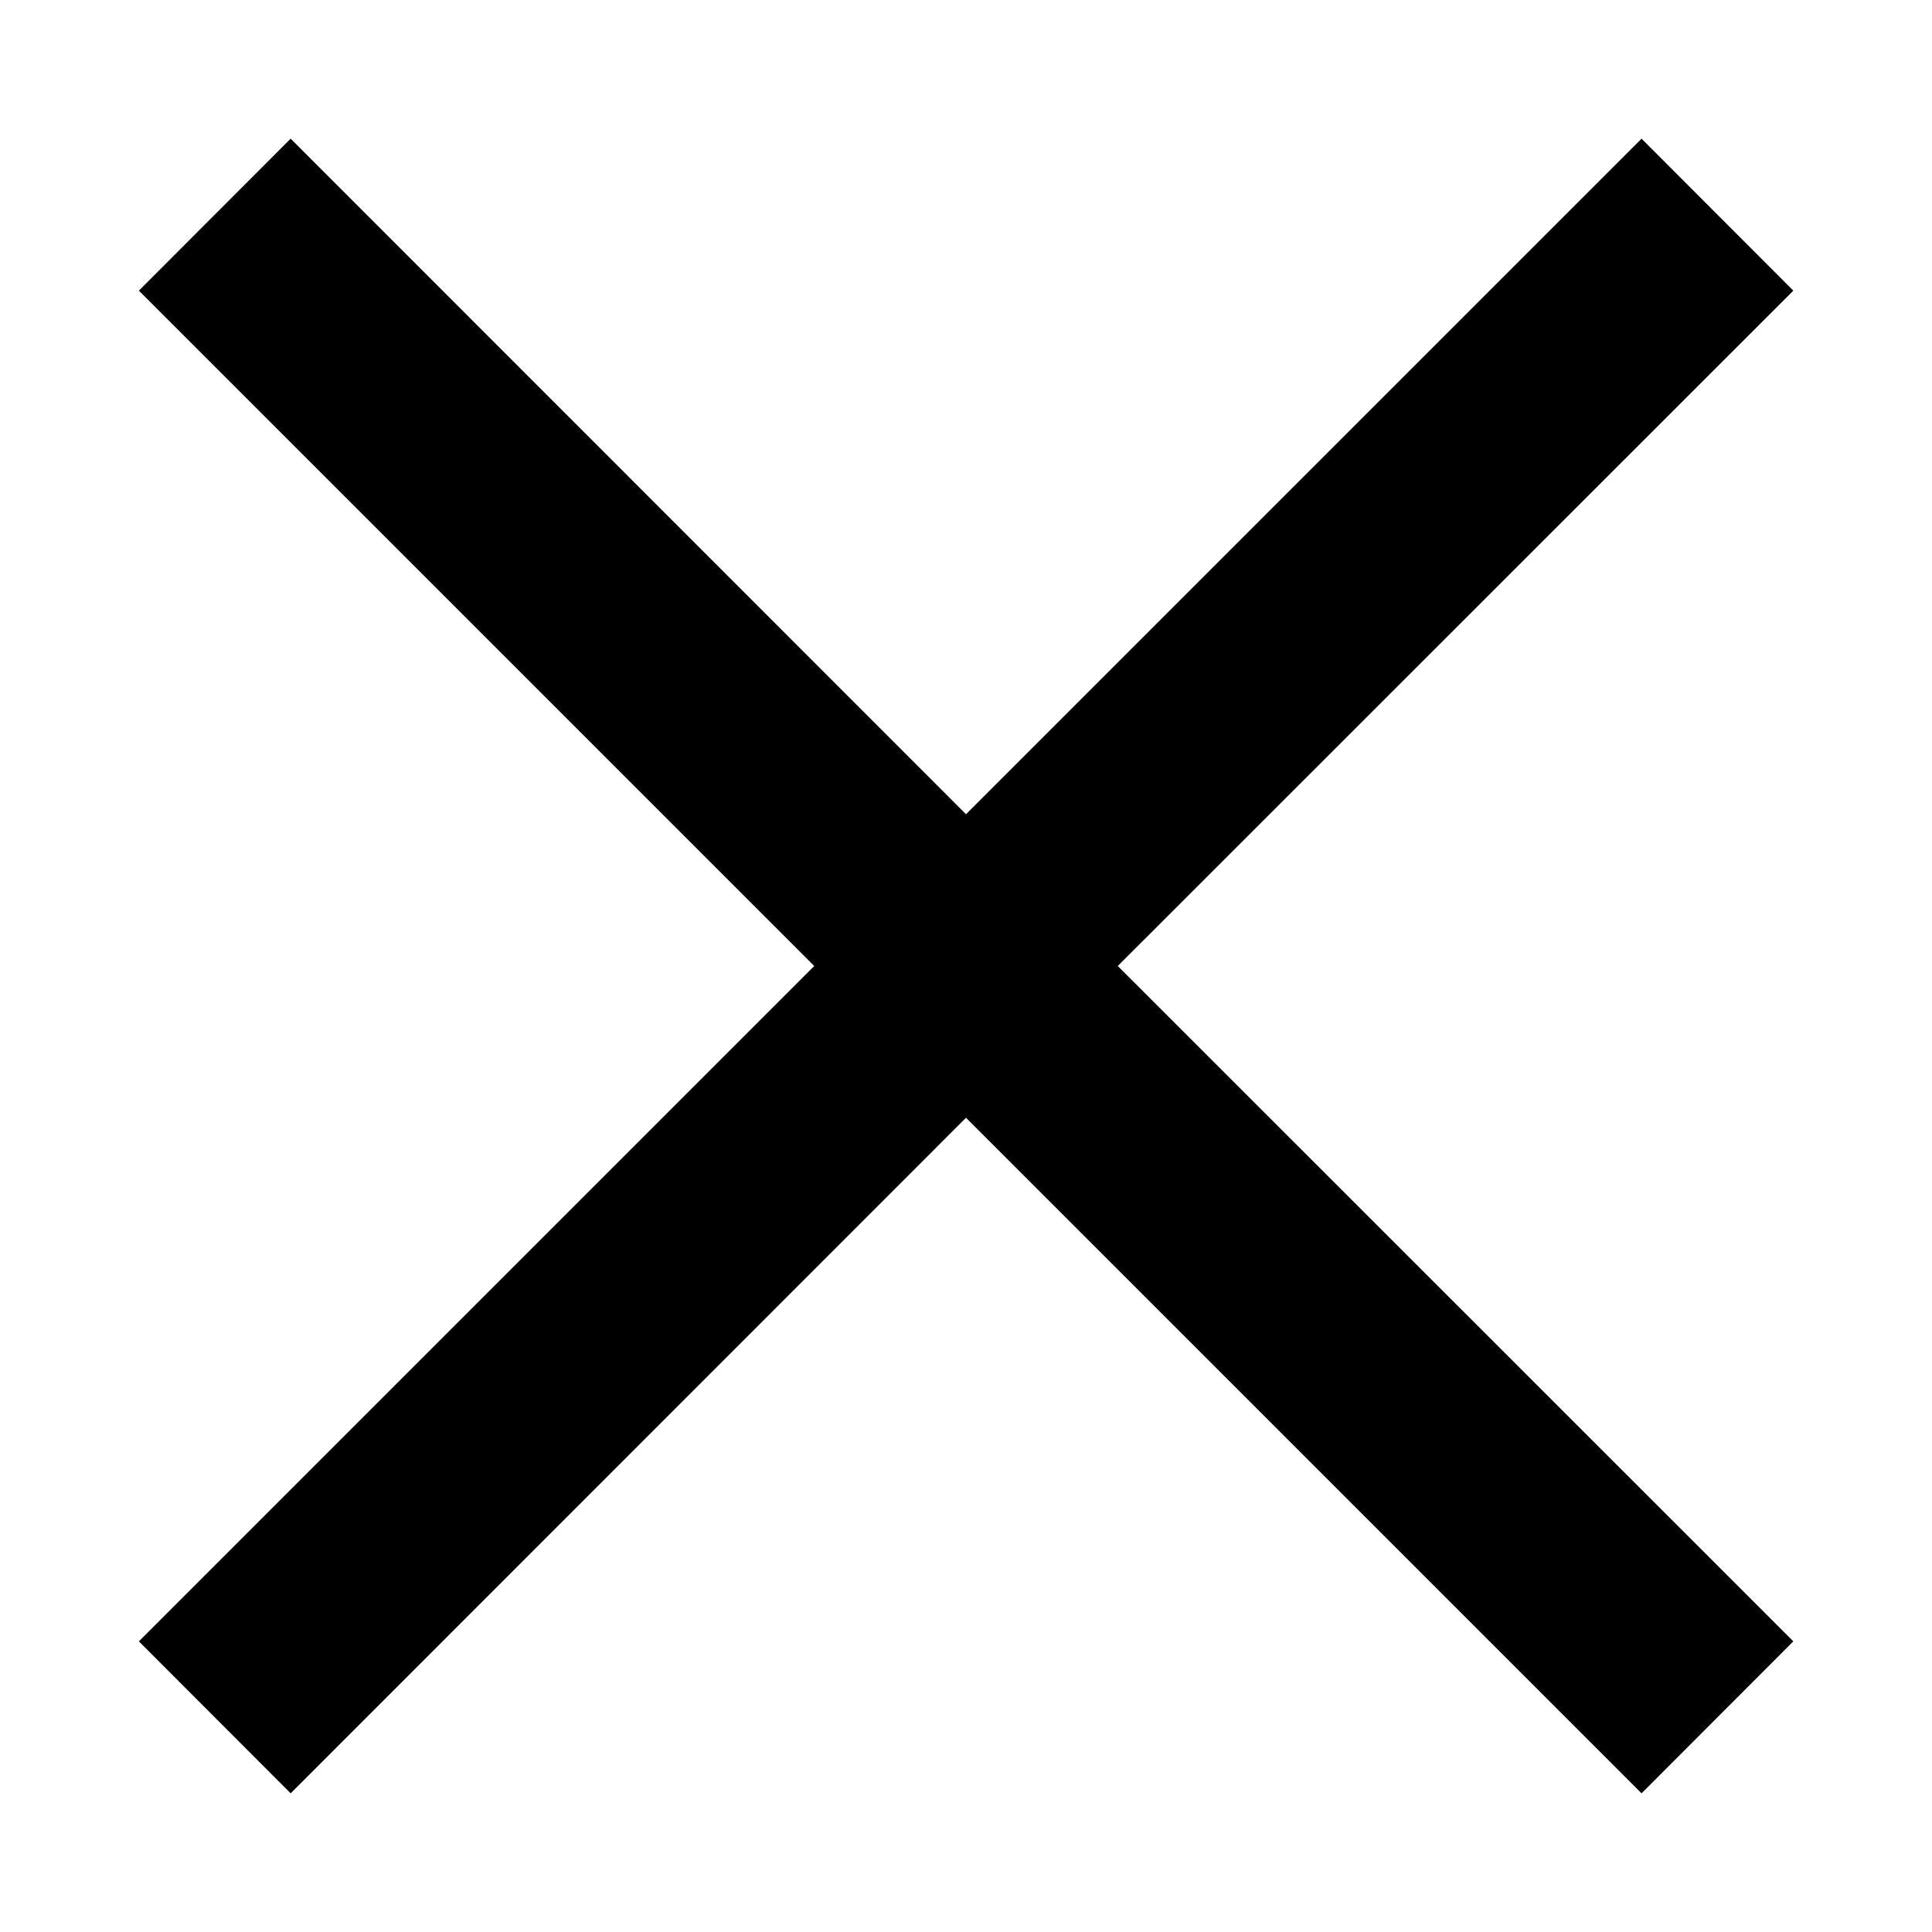 <svg xmlns="http://www.w3.org/2000/svg" width="9" height="9"><path fill-rule="evenodd" d="M8.354 7.646l-.707.708L4.5 5.207 1.354 8.354l-.707-.708L3.793 4.5.647 1.354l.707-.708L4.5 3.793 7.647.646l.707.708L5.207 4.5l3.147 3.146z"/></svg>